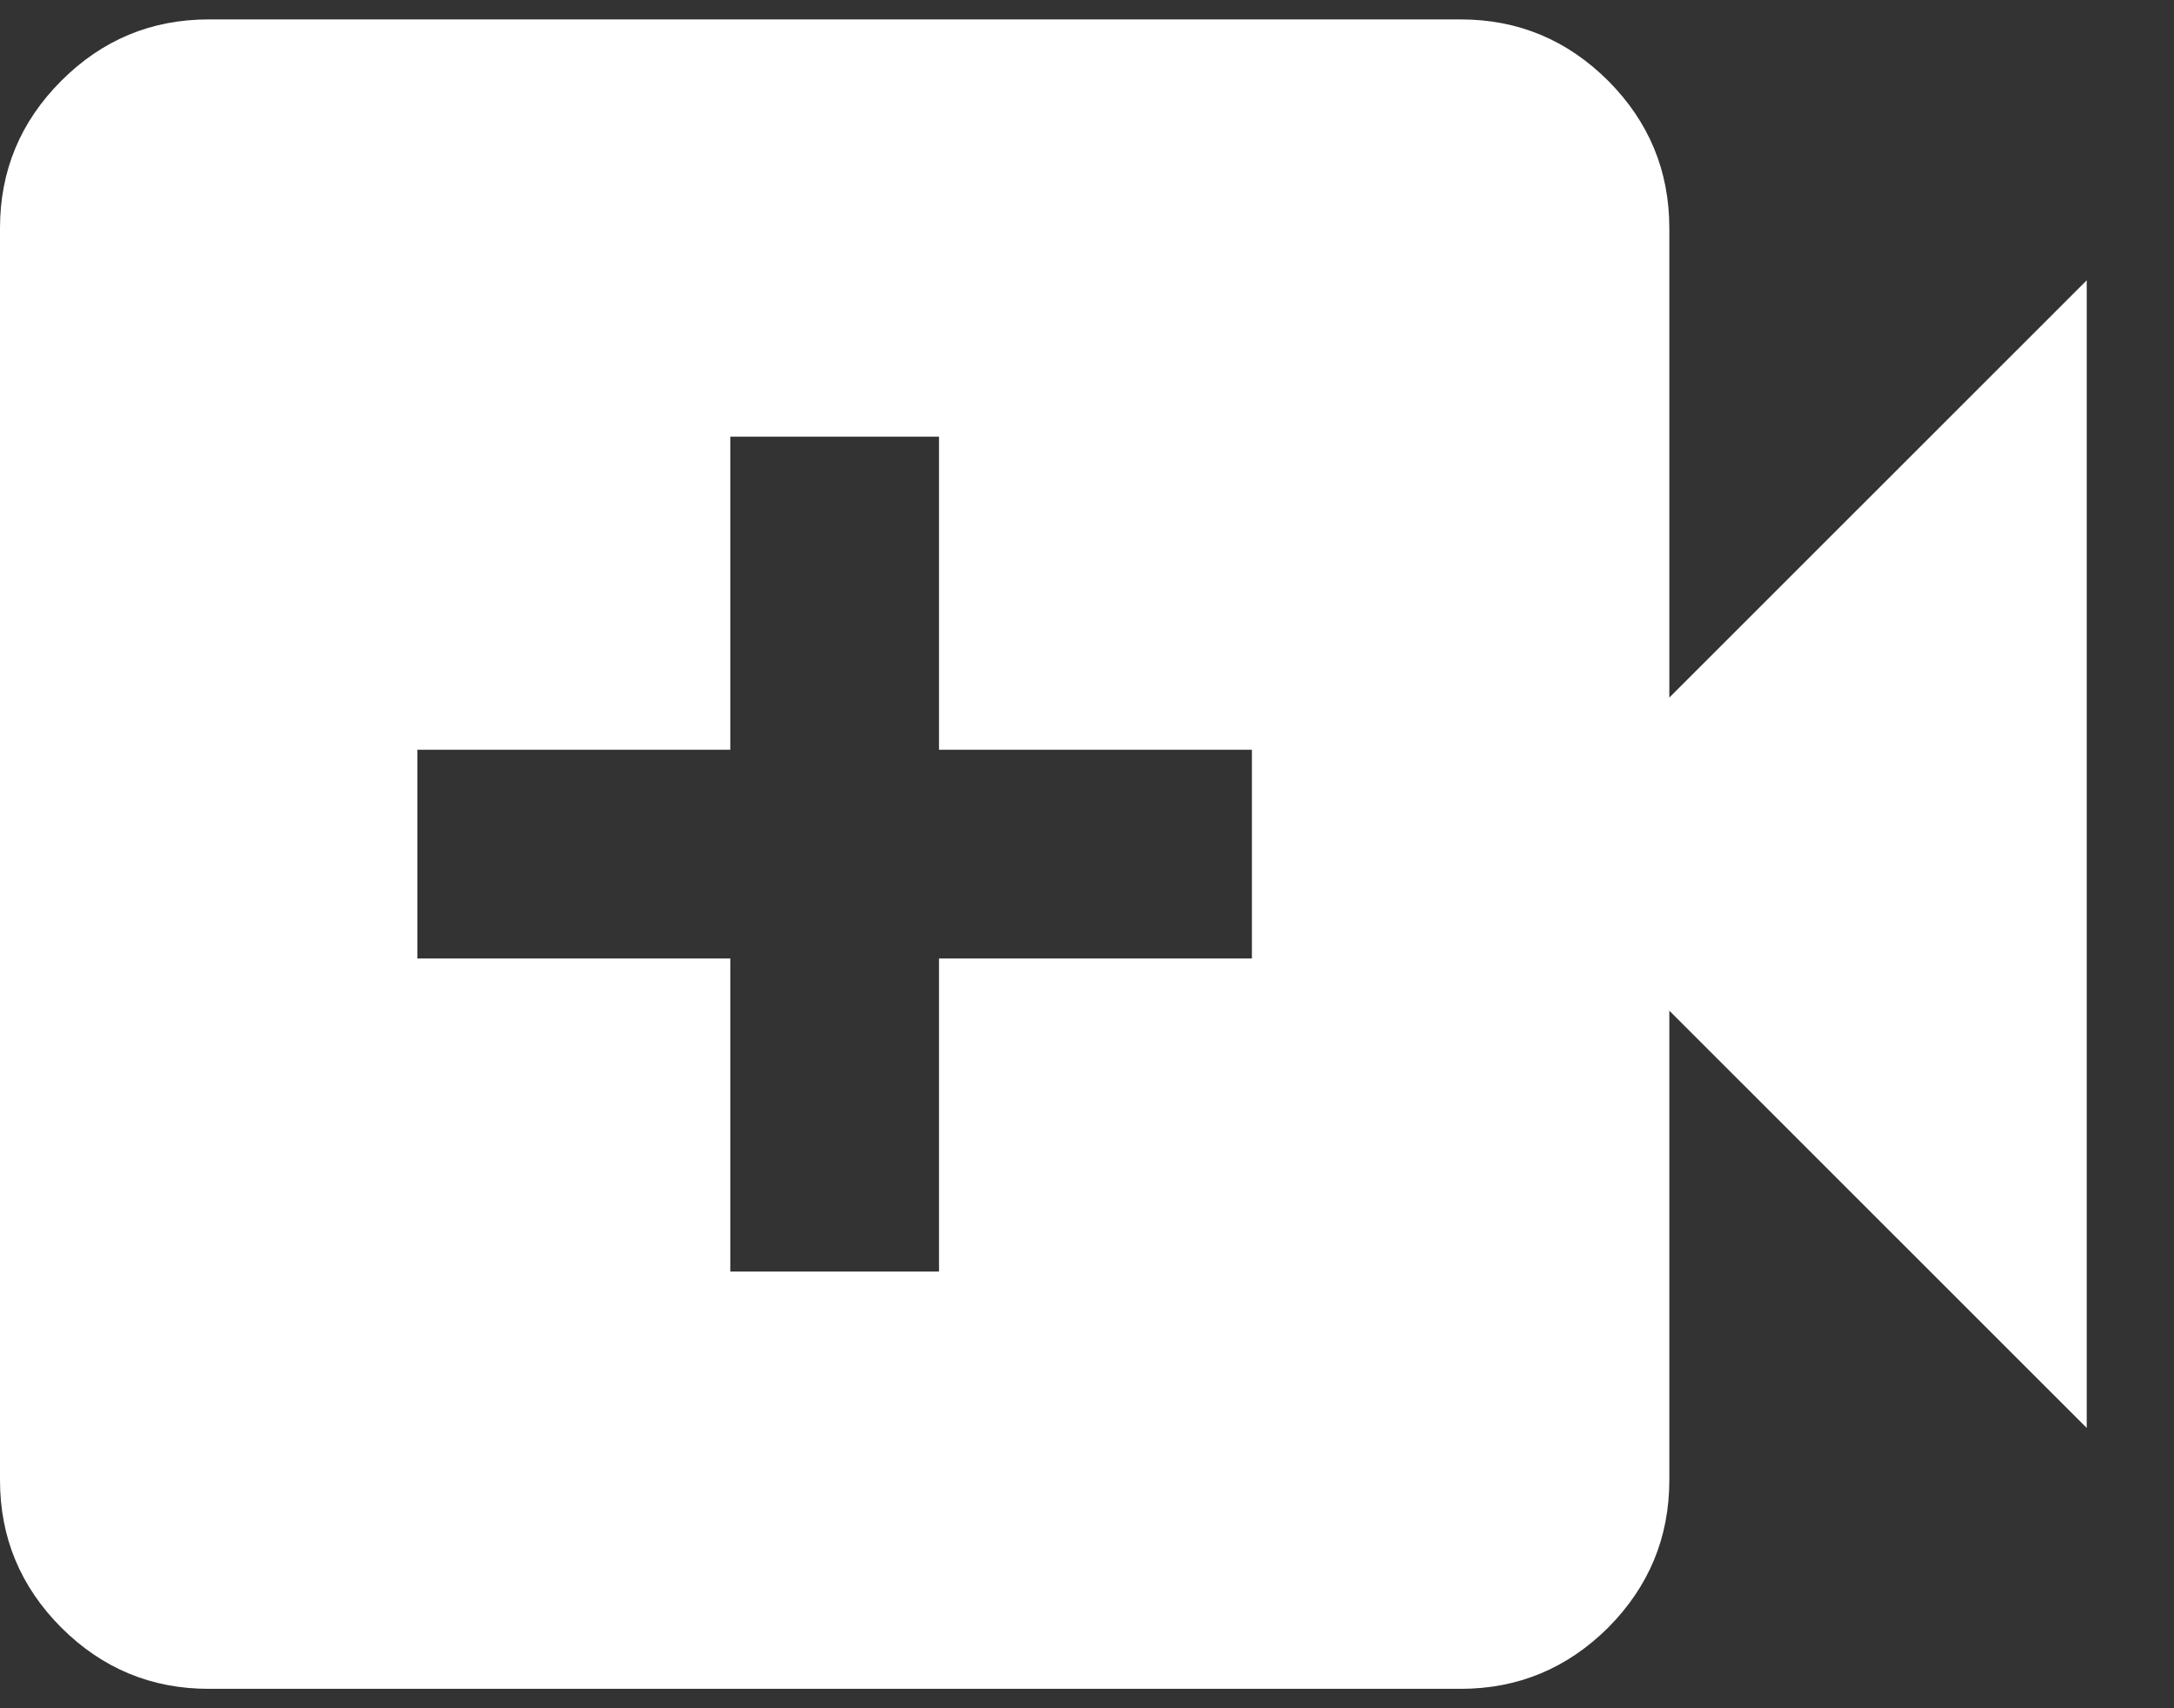 <svg width="14" height="11" viewBox="0 0 14 11" fill="none" xmlns="http://www.w3.org/2000/svg">
<rect x="0" y="0" width="14" height="11" fill="#333333" stroke="none"/>
<path d="M4.703 8.188H6.047V6.172H8.062V4.828H6.047V2.812H4.703V4.828H2.688V6.172H4.703V8.188ZM1.344 10.875C0.974 10.875 0.658 10.743 0.395 10.481C0.132 10.217 0 9.901 0 9.531V1.469C0 1.099 0.132 0.783 0.395 0.52C0.658 0.257 0.974 0.125 1.344 0.125H9.406C9.776 0.125 10.092 0.257 10.356 0.52C10.618 0.783 10.75 1.099 10.75 1.469V4.492L13.438 1.805V9.195L10.75 6.508V9.531C10.75 9.901 10.618 10.217 10.356 10.481C10.092 10.743 9.776 10.875 9.406 10.875H1.344Z" fill="white"/>
</svg>
